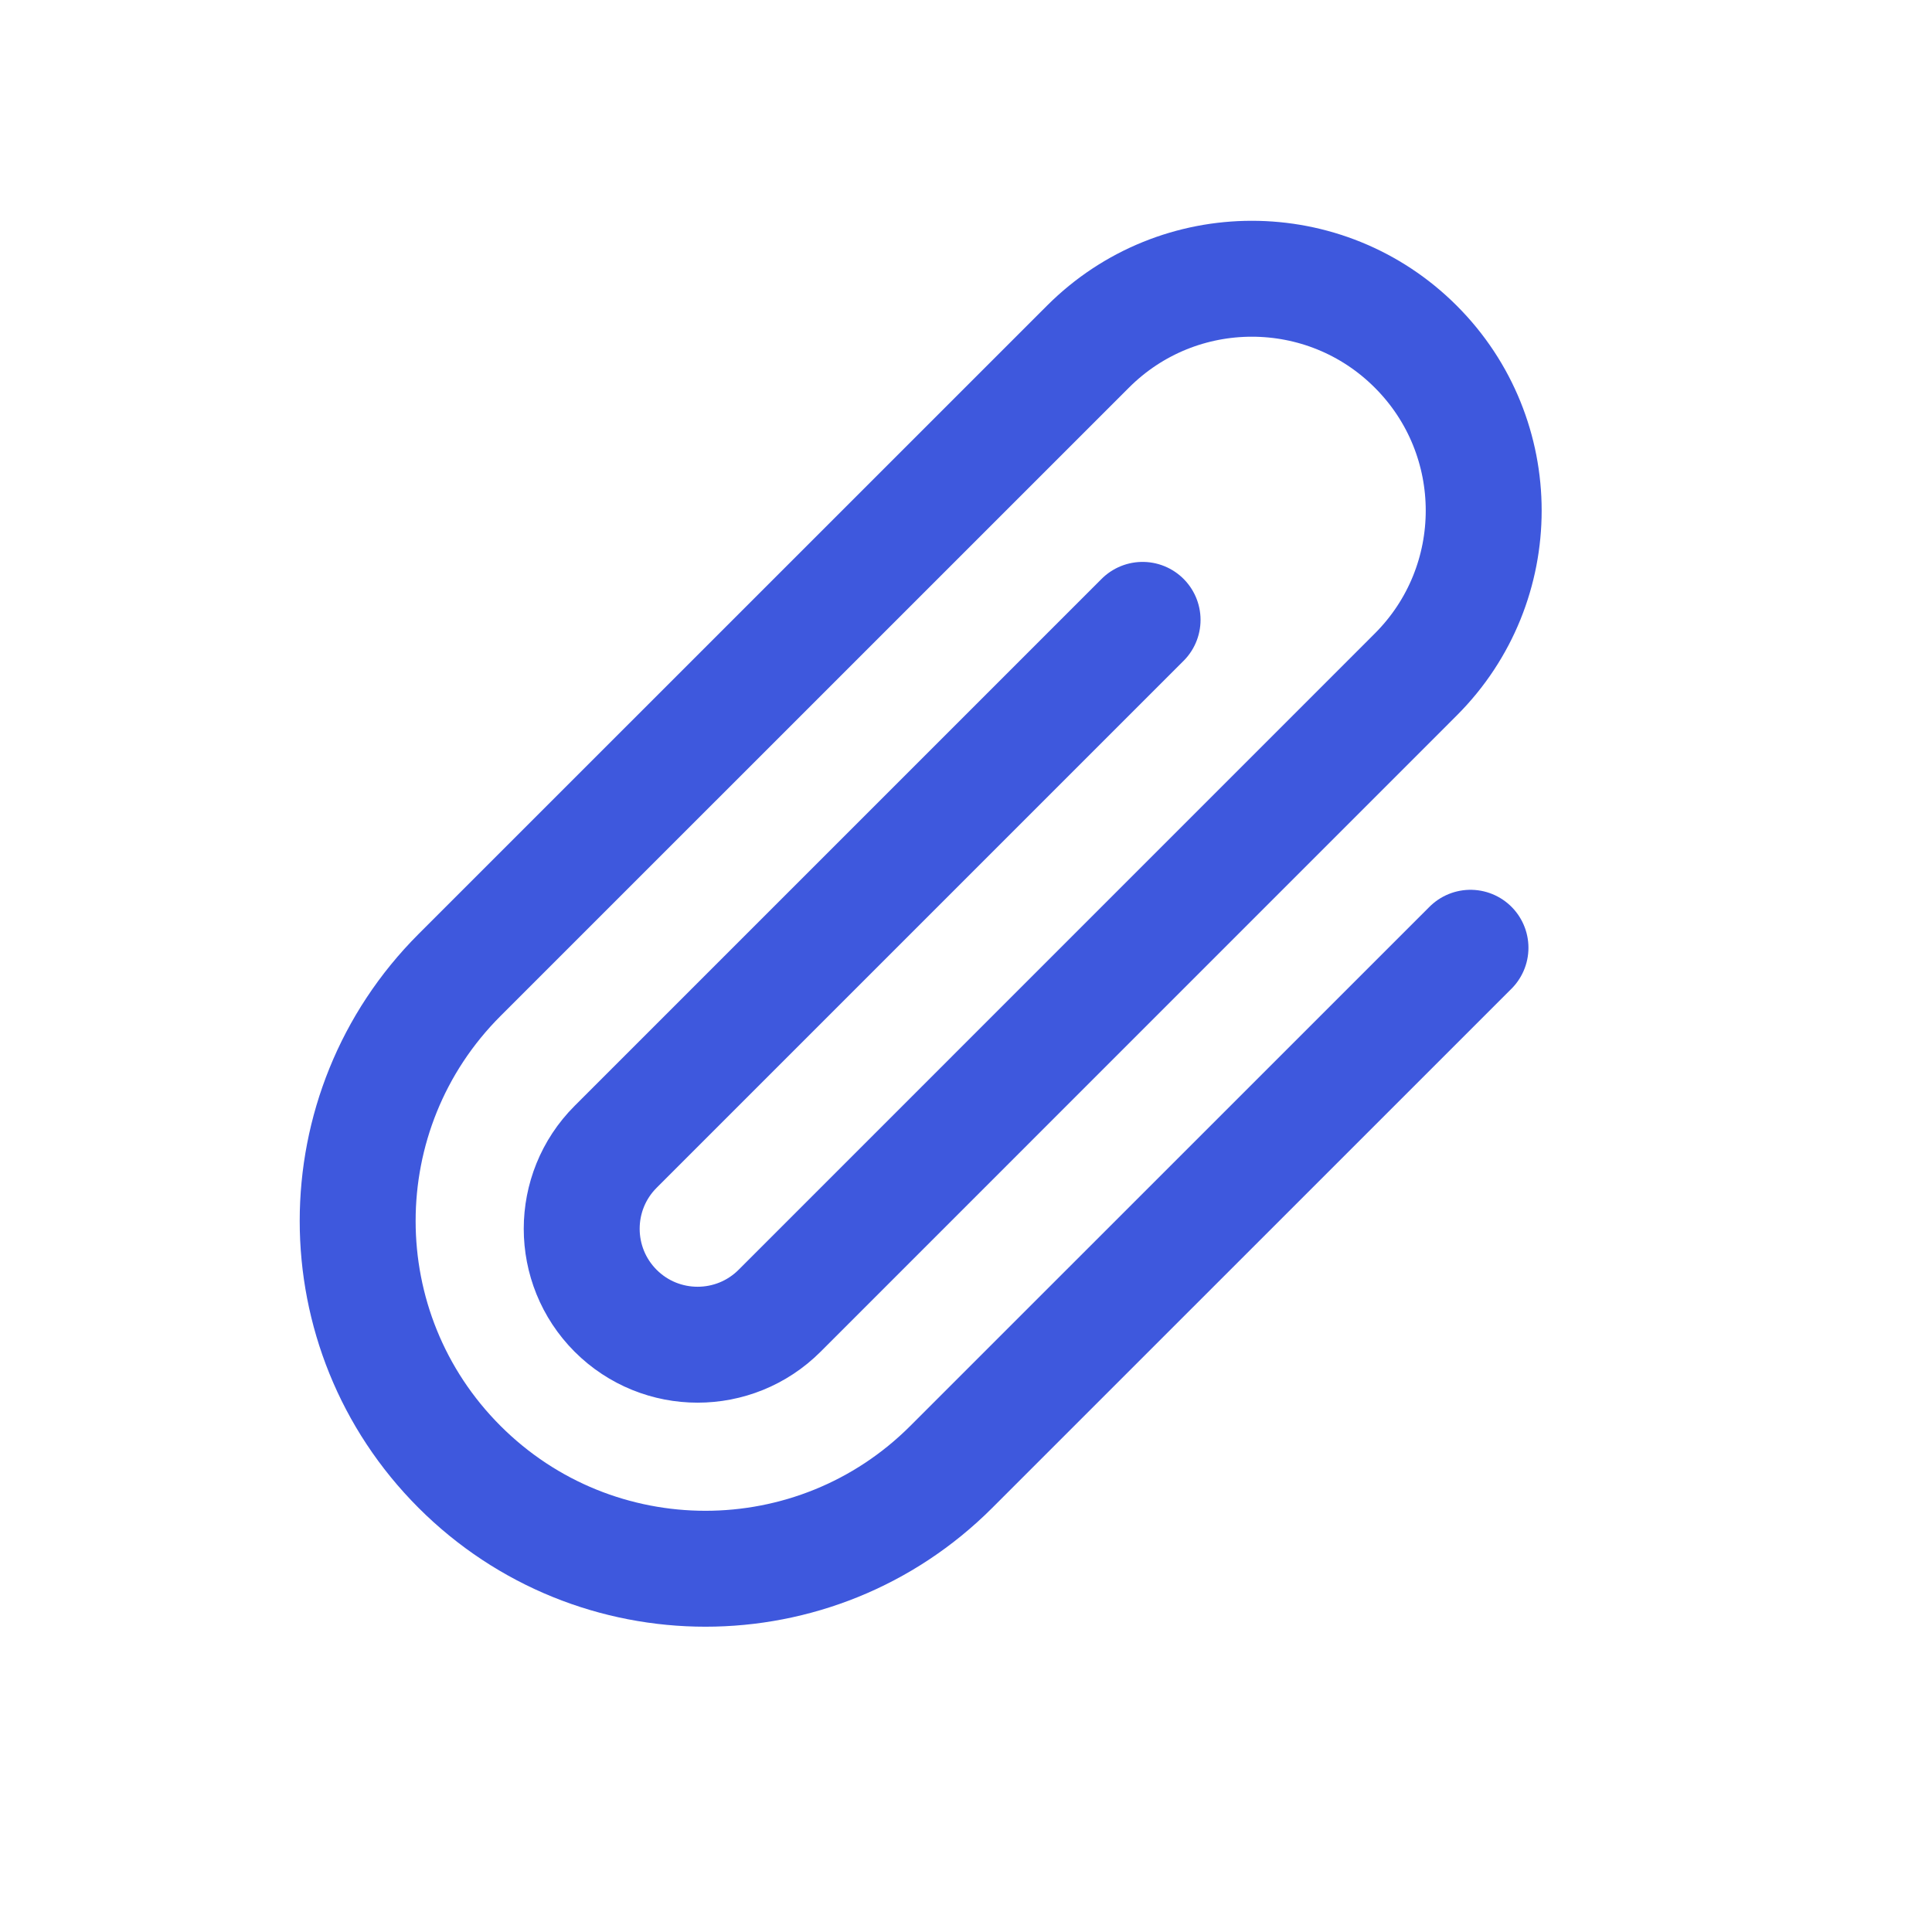 
<svg width="25" height="25" viewBox="0 0 25 25" fill="none" xmlns="http://www.w3.org/2000/svg">
<path d="M19.028 12.264L12.31 18.981C10.553 20.739 7.704 20.739 5.946 18.981V18.981C4.189 17.224 4.189 14.375 5.946 12.617L14.078 4.486C15.249 3.314 17.149 3.314 18.32 4.486V4.486C19.492 5.657 19.492 7.557 18.32 8.728L10.088 16.961C9.502 17.547 8.552 17.547 7.966 16.961V16.961C7.381 16.375 7.381 15.425 7.966 14.84L14.785 8.021" stroke="#3E58DD" stroke-width="1.5" stroke-linecap="round"/>
</svg>
